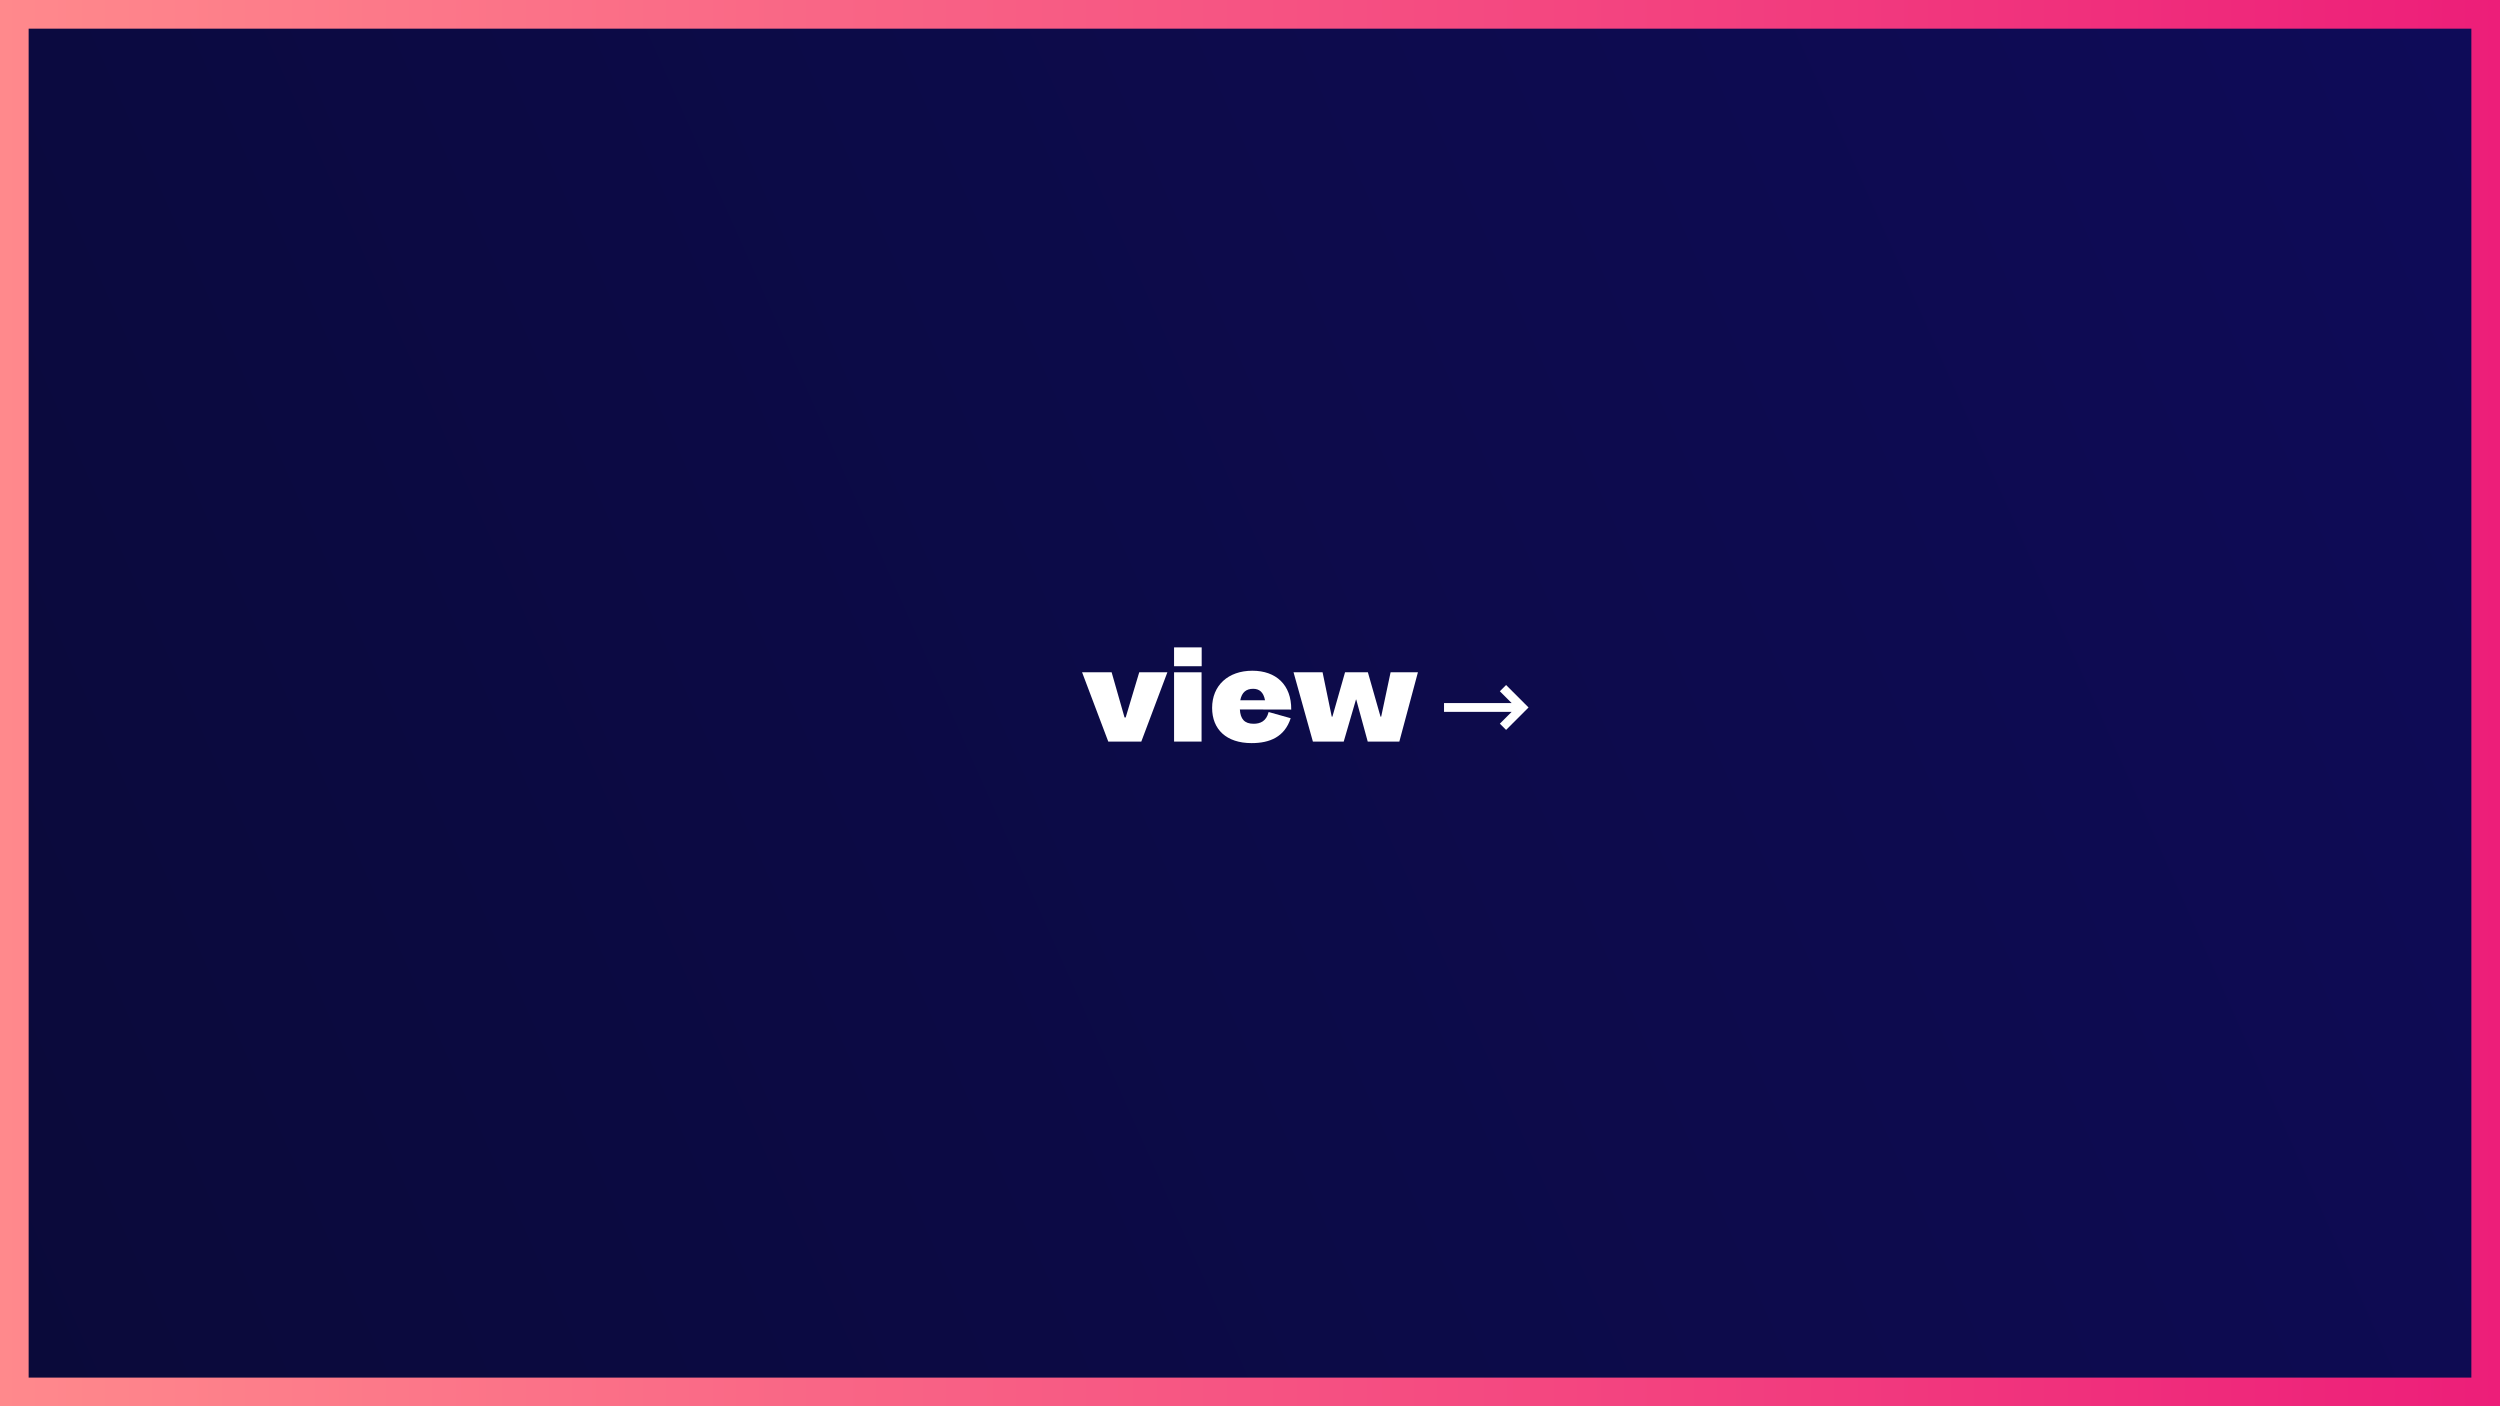 <?xml version="1.0" encoding="utf-8"?>
<!-- Generator: Adobe Illustrator 25.1.0, SVG Export Plug-In . SVG Version: 6.00 Build 0)  -->
<svg version="1.1" id="Layer_1" xmlns="http://www.w3.org/2000/svg" xmlns:xlink="http://www.w3.org/1999/xlink" x="0px" y="0px"
	 viewBox="0 0 1920 1080" style="enable-background:new 0 0 1920 1080;" xml:space="preserve">
<rect x="0" y="0" width="1920" height="1080" fill="#333333" stroke="none"/>
<style type="text/css">
	.st0{opacity:0.8;fill:url(#SVGID_1_);}
	.st1{fill:url(#SVGID_2_);}
	.st2{fill:#FFFFFF;}
</style>
<linearGradient id="SVGID_1_" gradientUnits="userSpaceOnUse" x1="-213.765" y1="1064.282" x2="2921.56" y2="-336.163">
	<stop  offset="0" style="stop-color:#000038"/>
	<stop  offset="1" style="stop-color:#080275"/>
</linearGradient>
<polygon class="st0" points="0,0 1920,0 1920,1080 0,1080 "/>
<g>
	<linearGradient id="SVGID_2_" gradientUnits="userSpaceOnUse" x1="3.327568e-05" y1="540" x2="1920" y2="540">
		<stop  offset="0" style="stop-color:#FF898C"/>
		<stop  offset="1" style="stop-color:#ED1E79"/>
	</linearGradient>
	<path class="st1" d="M1898,22v1036H22V22H1898 M1920,0H0v1080h1920V0L1920,0z"/>
</g>
<g>
	<g>
		<path class="st2" d="M896.54,516.32l-20.02,53.21h-25.37l-20.11-53.21h22.69l9.91,34.68h0.89l10.4-34.68H896.54z"/>
		<path class="st2" d="M922.89,497.19v14.47h-21.21v-14.47H922.89z M901.69,516.32h21.11v53.21h-21.11V516.32z"/>
		<path class="st2" d="M991.66,544.95l-39.44-0.1c0.4,7.33,3.57,11,10.5,11c5.15,0,9.81-1.88,11.59-9.02l16.94,4.76
			c-4.66,14.37-16.05,19.12-30.02,19.12c-19.32,0-30.32-10.5-30.32-27.05c0-17.14,12.19-28.54,30.92-28.54
			C979.97,515.13,991.86,525.93,991.66,544.95z M952.52,537.82h19.03c-1.19-6.24-4.36-8.82-9.12-8.82
			C957.08,529,953.71,531.68,952.52,537.82z"/>
		<path class="st2" d="M1088.96,516.32l-14.27,53.21h-24.28l-8.82-32.3h-0.2l-9.41,32.3h-23.68l-14.86-53.21h22.3l7.04,34.09h0.5
			l9.71-34.09h17.54l9.71,34.09h0.5l7.23-34.09H1088.96z"/>
	</g>
	<polygon class="st2" points="1156.68,526.1 1151.89,530.89 1160.95,539.95 1109.01,539.95 1109.01,546.72 1160.95,546.72 
		1151.89,555.78 1156.68,560.57 1173.92,543.34 	"/>
</g>
</svg>
